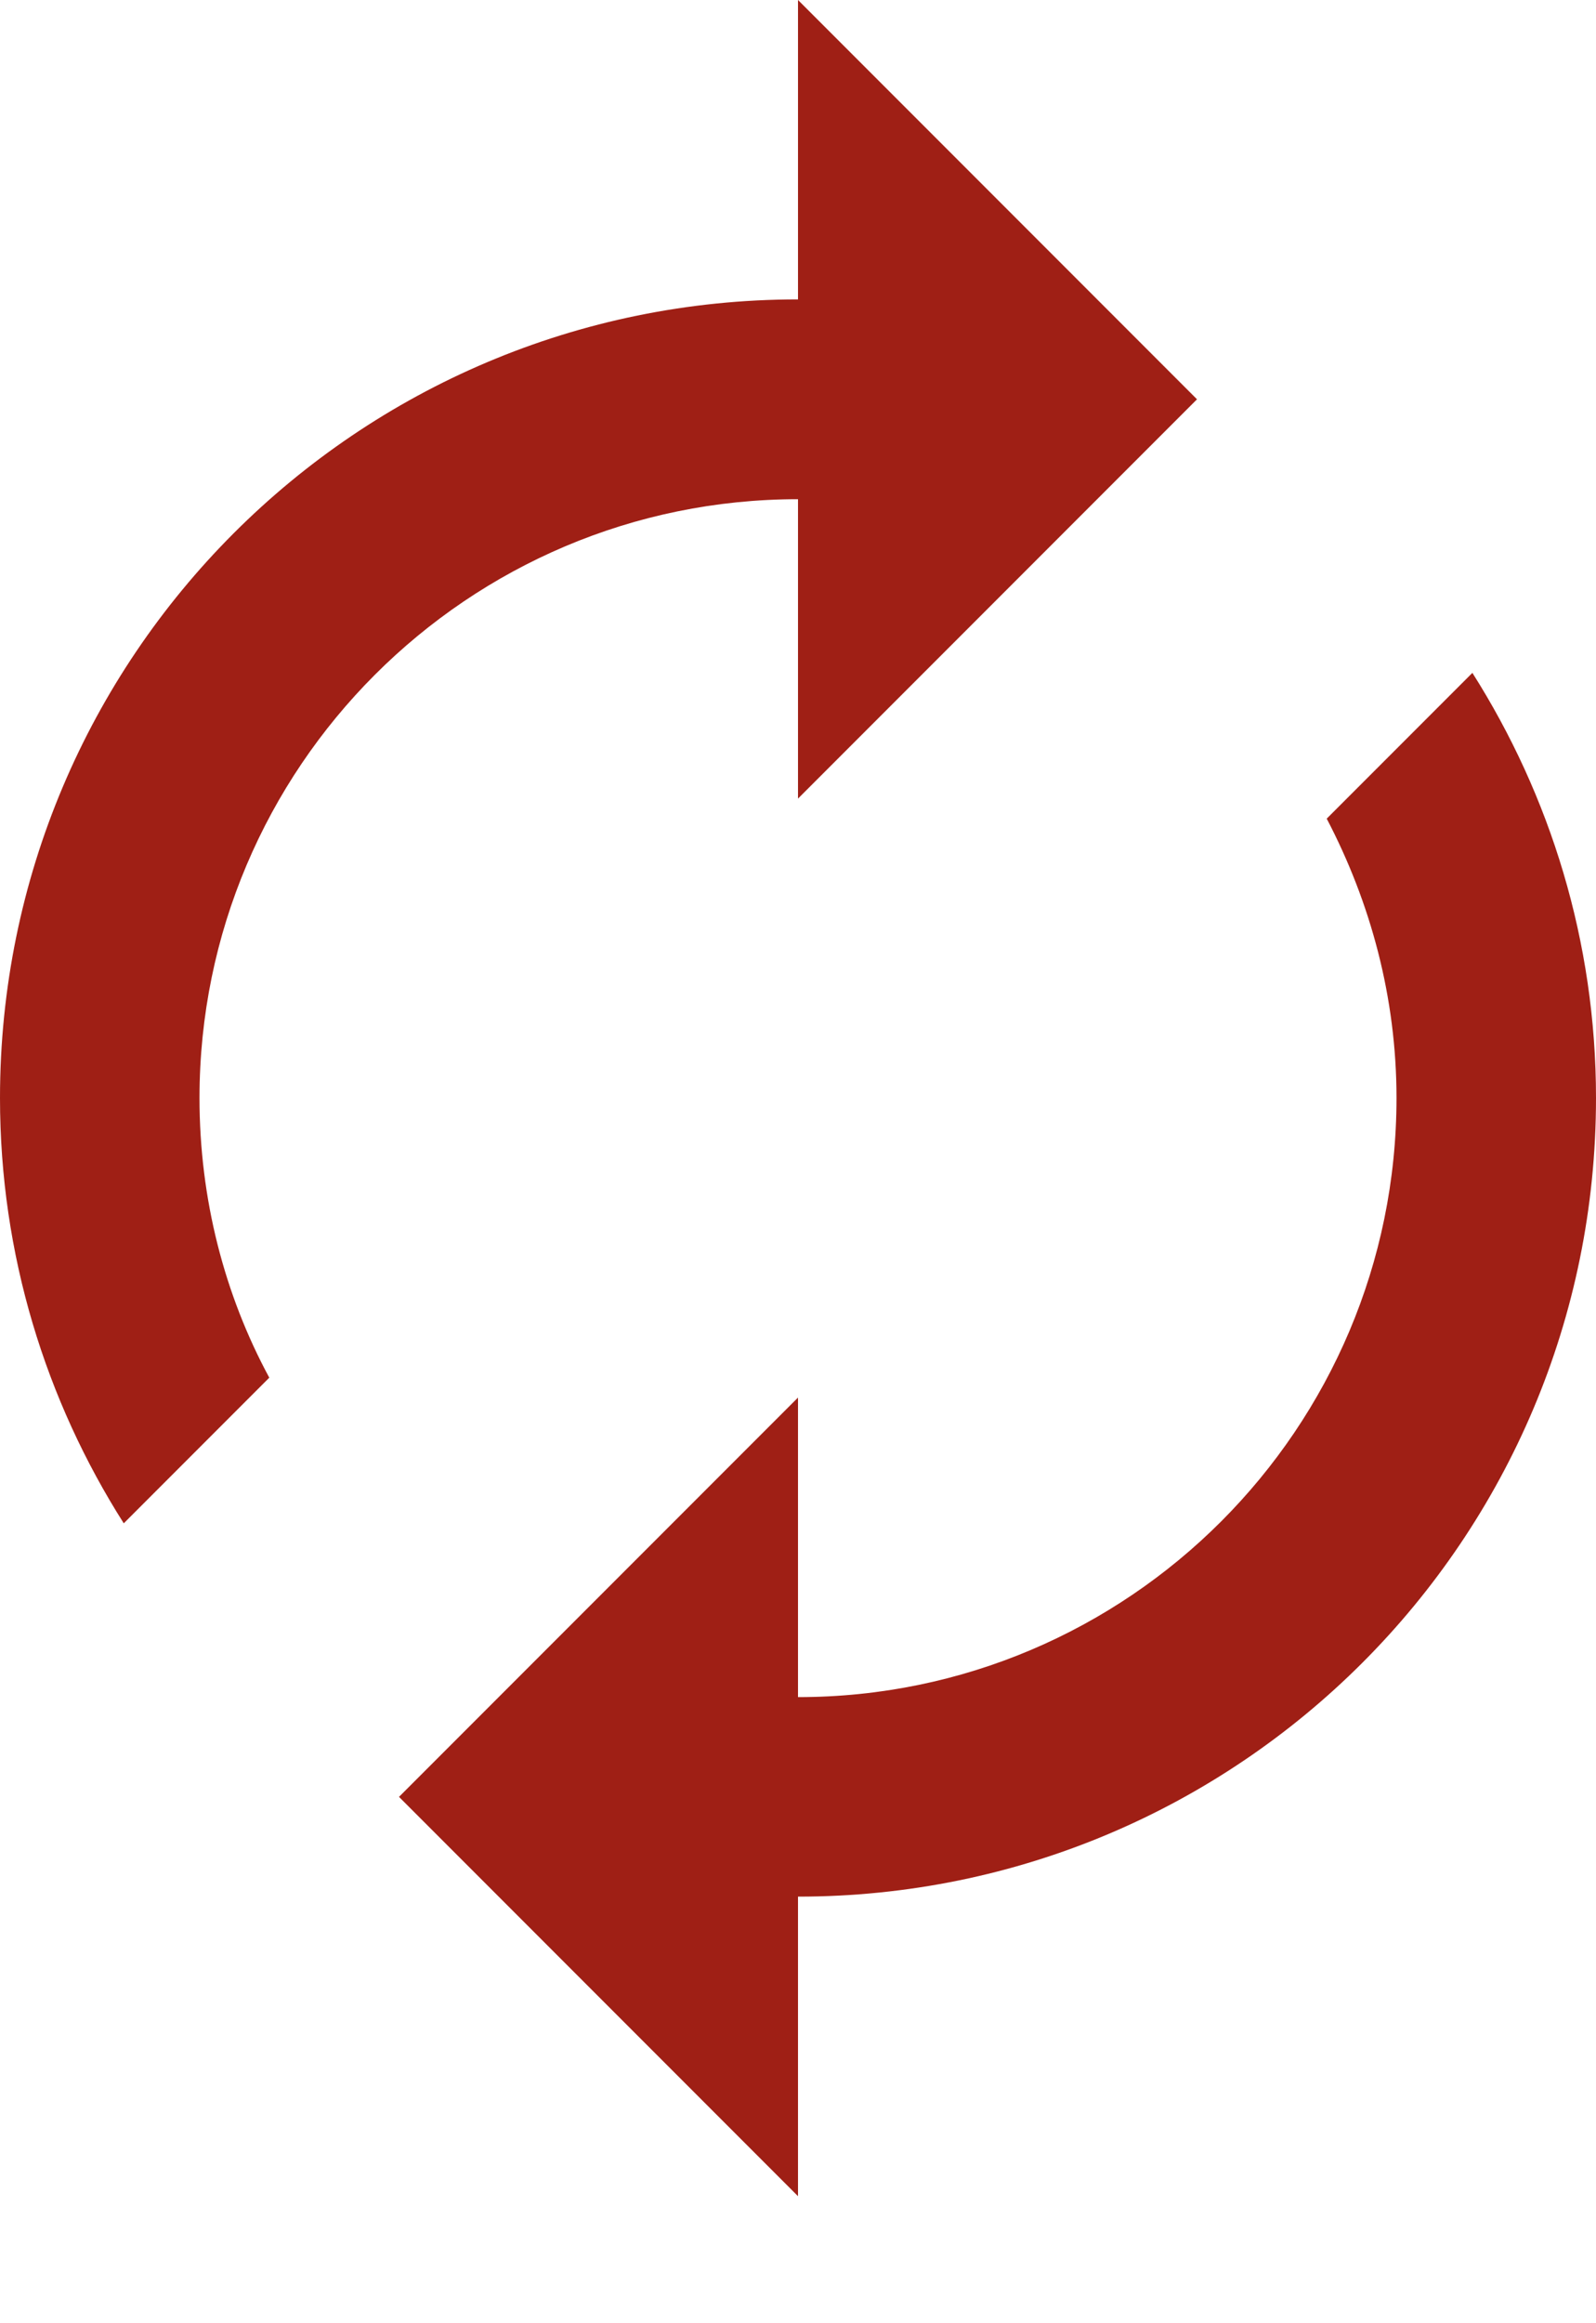 <svg width="11" height="16" viewBox="0 0 11 16" fill="none" xmlns="http://www.w3.org/2000/svg">
<path d="M5.5 3.438V5.5L8.25 2.75L5.5 0V2.062C2.461 2.062 0 4.524 0 7.562C0 8.642 0.316 9.646 0.853 10.491L1.856 9.488C1.547 8.917 1.375 8.257 1.375 7.562C1.375 5.287 3.224 3.438 5.5 3.438ZM10.148 4.634L9.144 5.638C9.446 6.215 9.625 6.868 9.625 7.562C9.625 9.838 7.776 11.688 5.5 11.688V9.625L2.75 12.375L5.5 15.125V13.062C8.539 13.062 11 10.601 11 7.562C11 6.483 10.684 5.479 10.148 4.634Z" fill="#9F1F15"/>
</svg>
